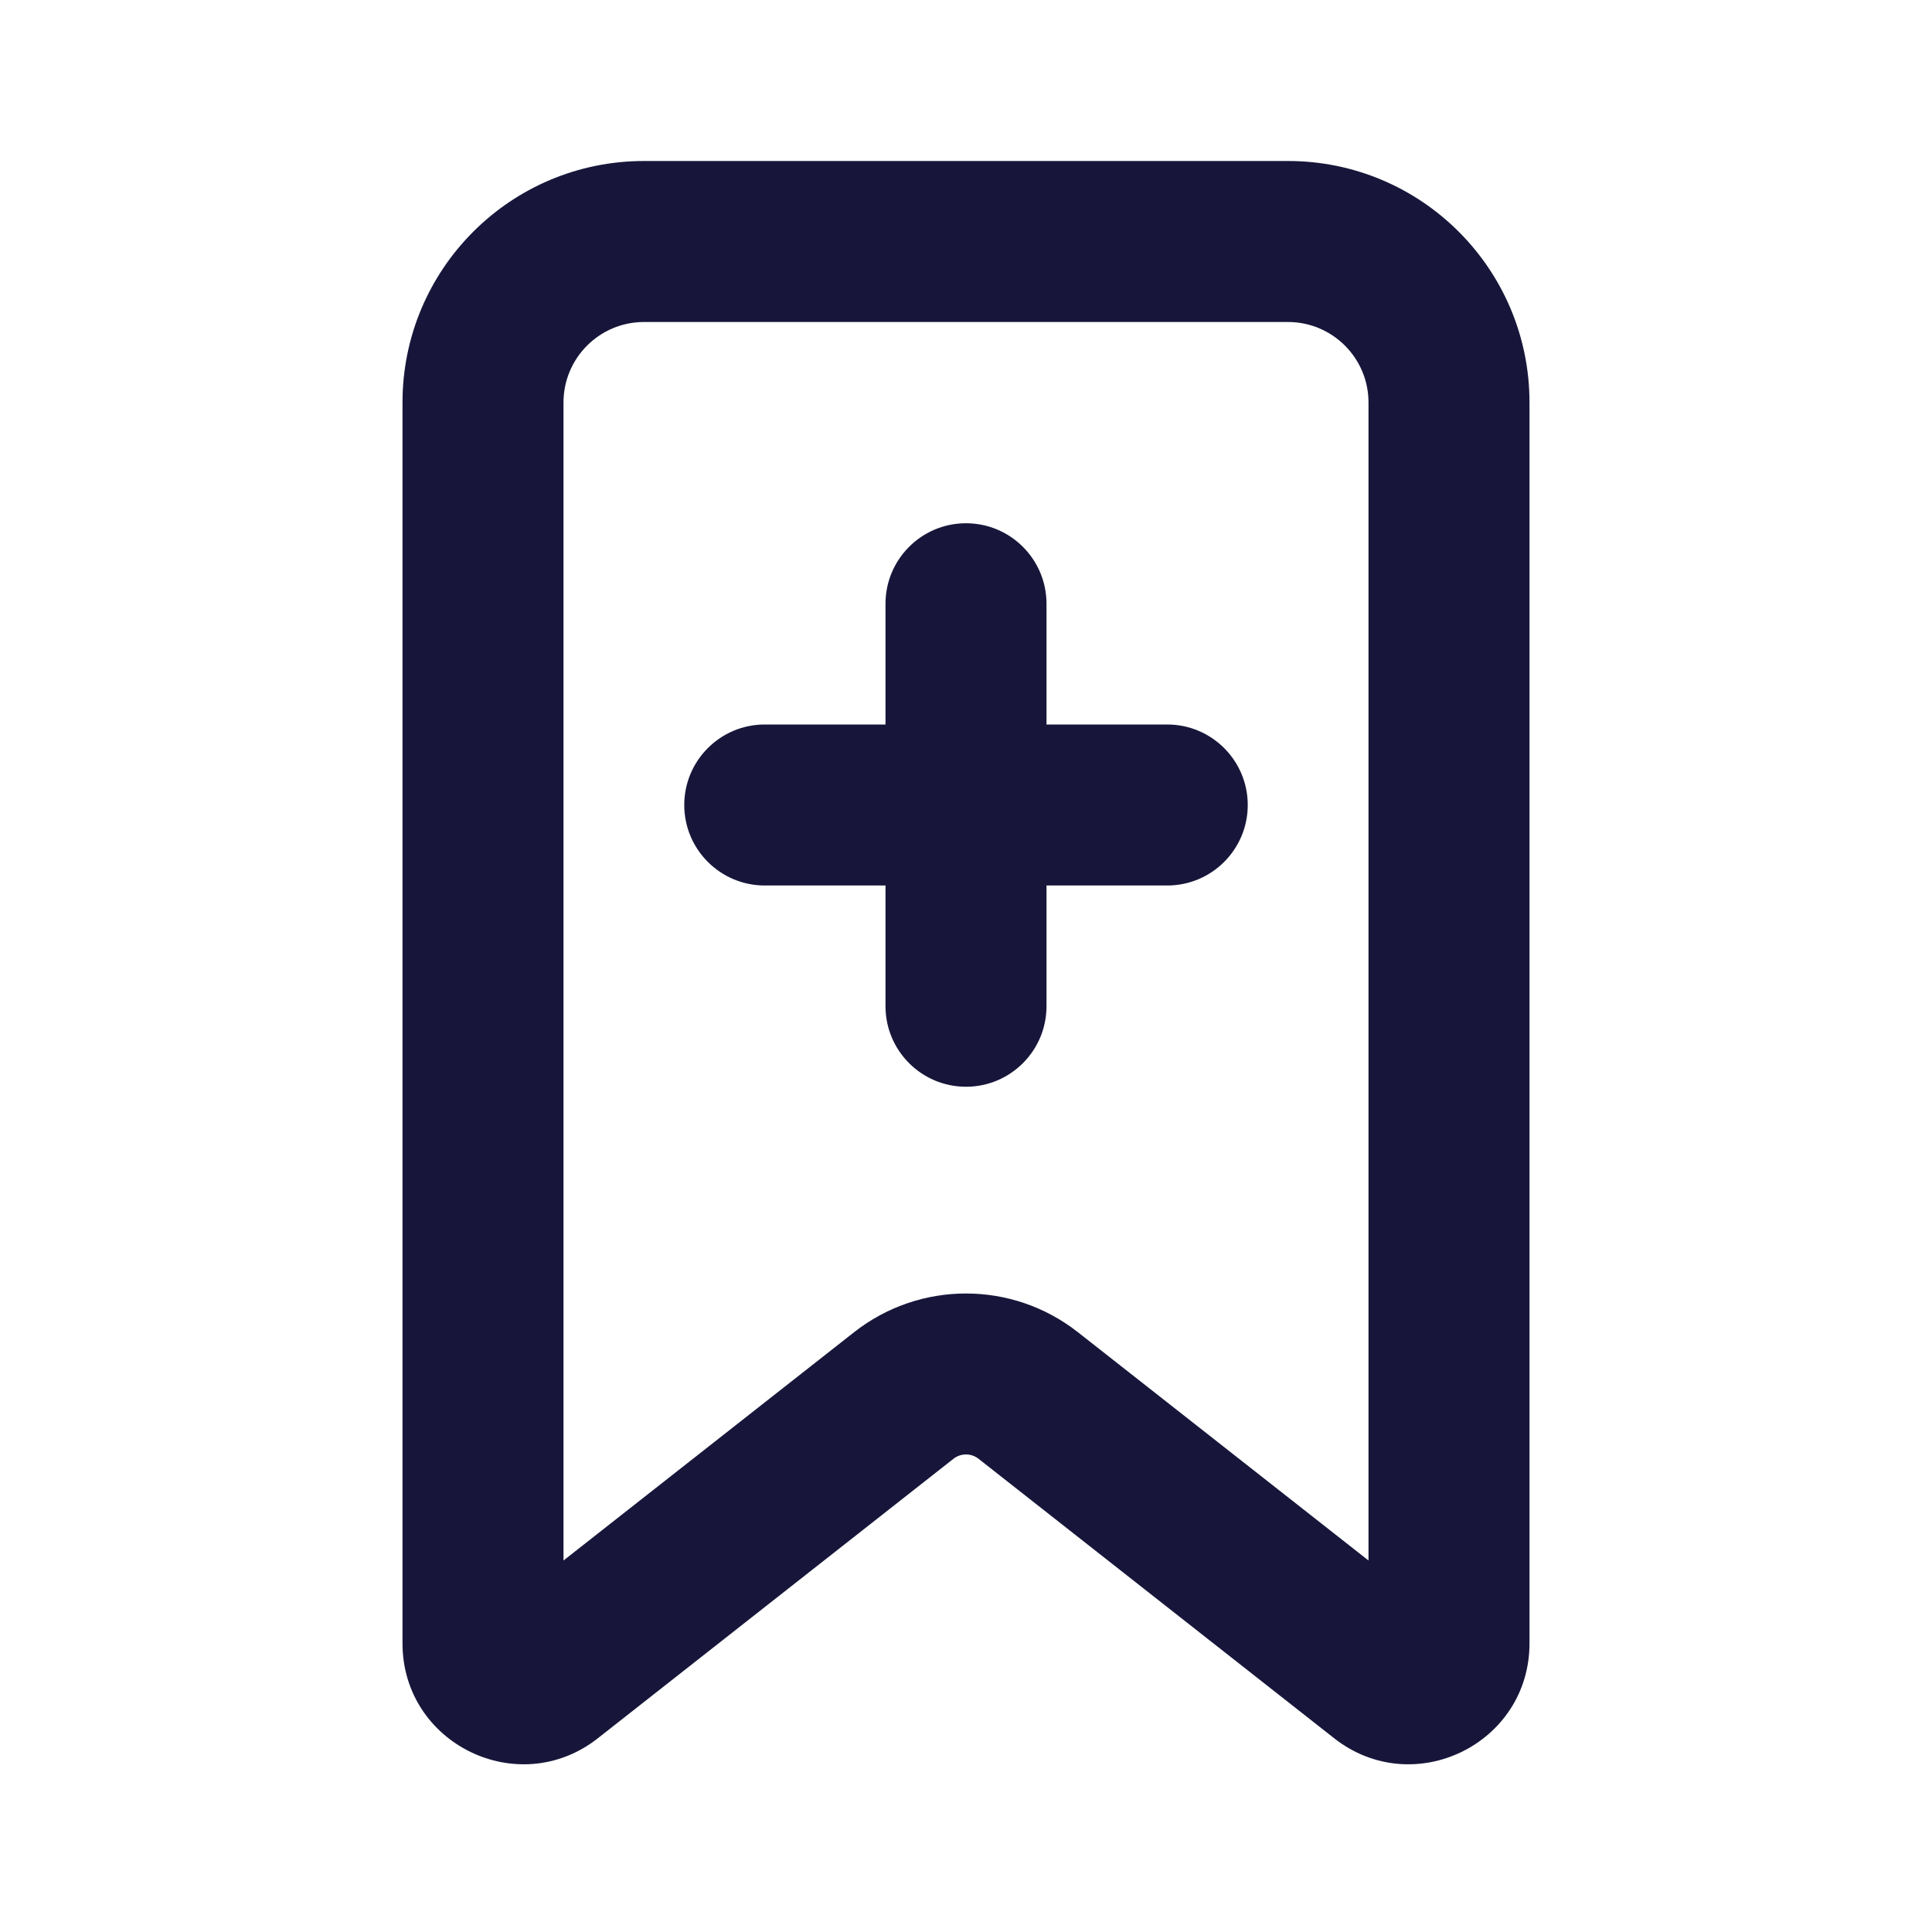<svg width="24" height="24" viewBox="0 0 24 24" fill="none" xmlns="http://www.w3.org/2000/svg">
<path d="M12 6.5C12.552 6.5 13 6.948 13 7.5V9H14.5C15.052 9 15.5 9.448 15.5 10C15.5 10.552 15.052 11 14.5 11H13V12.5C13 13.052 12.552 13.5 12 13.5C11.448 13.5 11 13.052 11 12.5V11H9.5C8.948 11 8.5 10.552 8.5 10C8.5 9.448 8.948 9 9.5 9H11V7.5C11 6.948 11.448 6.5 12 6.5Z" fill="#17163A"/>
<path fill-rule="evenodd" clip-rule="evenodd" d="M8 2C6.343 2 5 3.343 5 5V20.414C5 21.666 6.443 22.367 7.427 21.593L11.845 18.121C11.936 18.05 12.064 18.05 12.155 18.121L16.573 21.593C17.558 22.367 19 21.666 19 20.414V5C19 3.343 17.657 2 16 2H8ZM16 4H8C7.448 4 7 4.448 7 5V19.385L10.61 16.549C11.426 15.908 12.574 15.908 13.39 16.549L17 19.385V5C17 4.448 16.552 4 16 4Z" fill="#17163A"/>
</svg>
